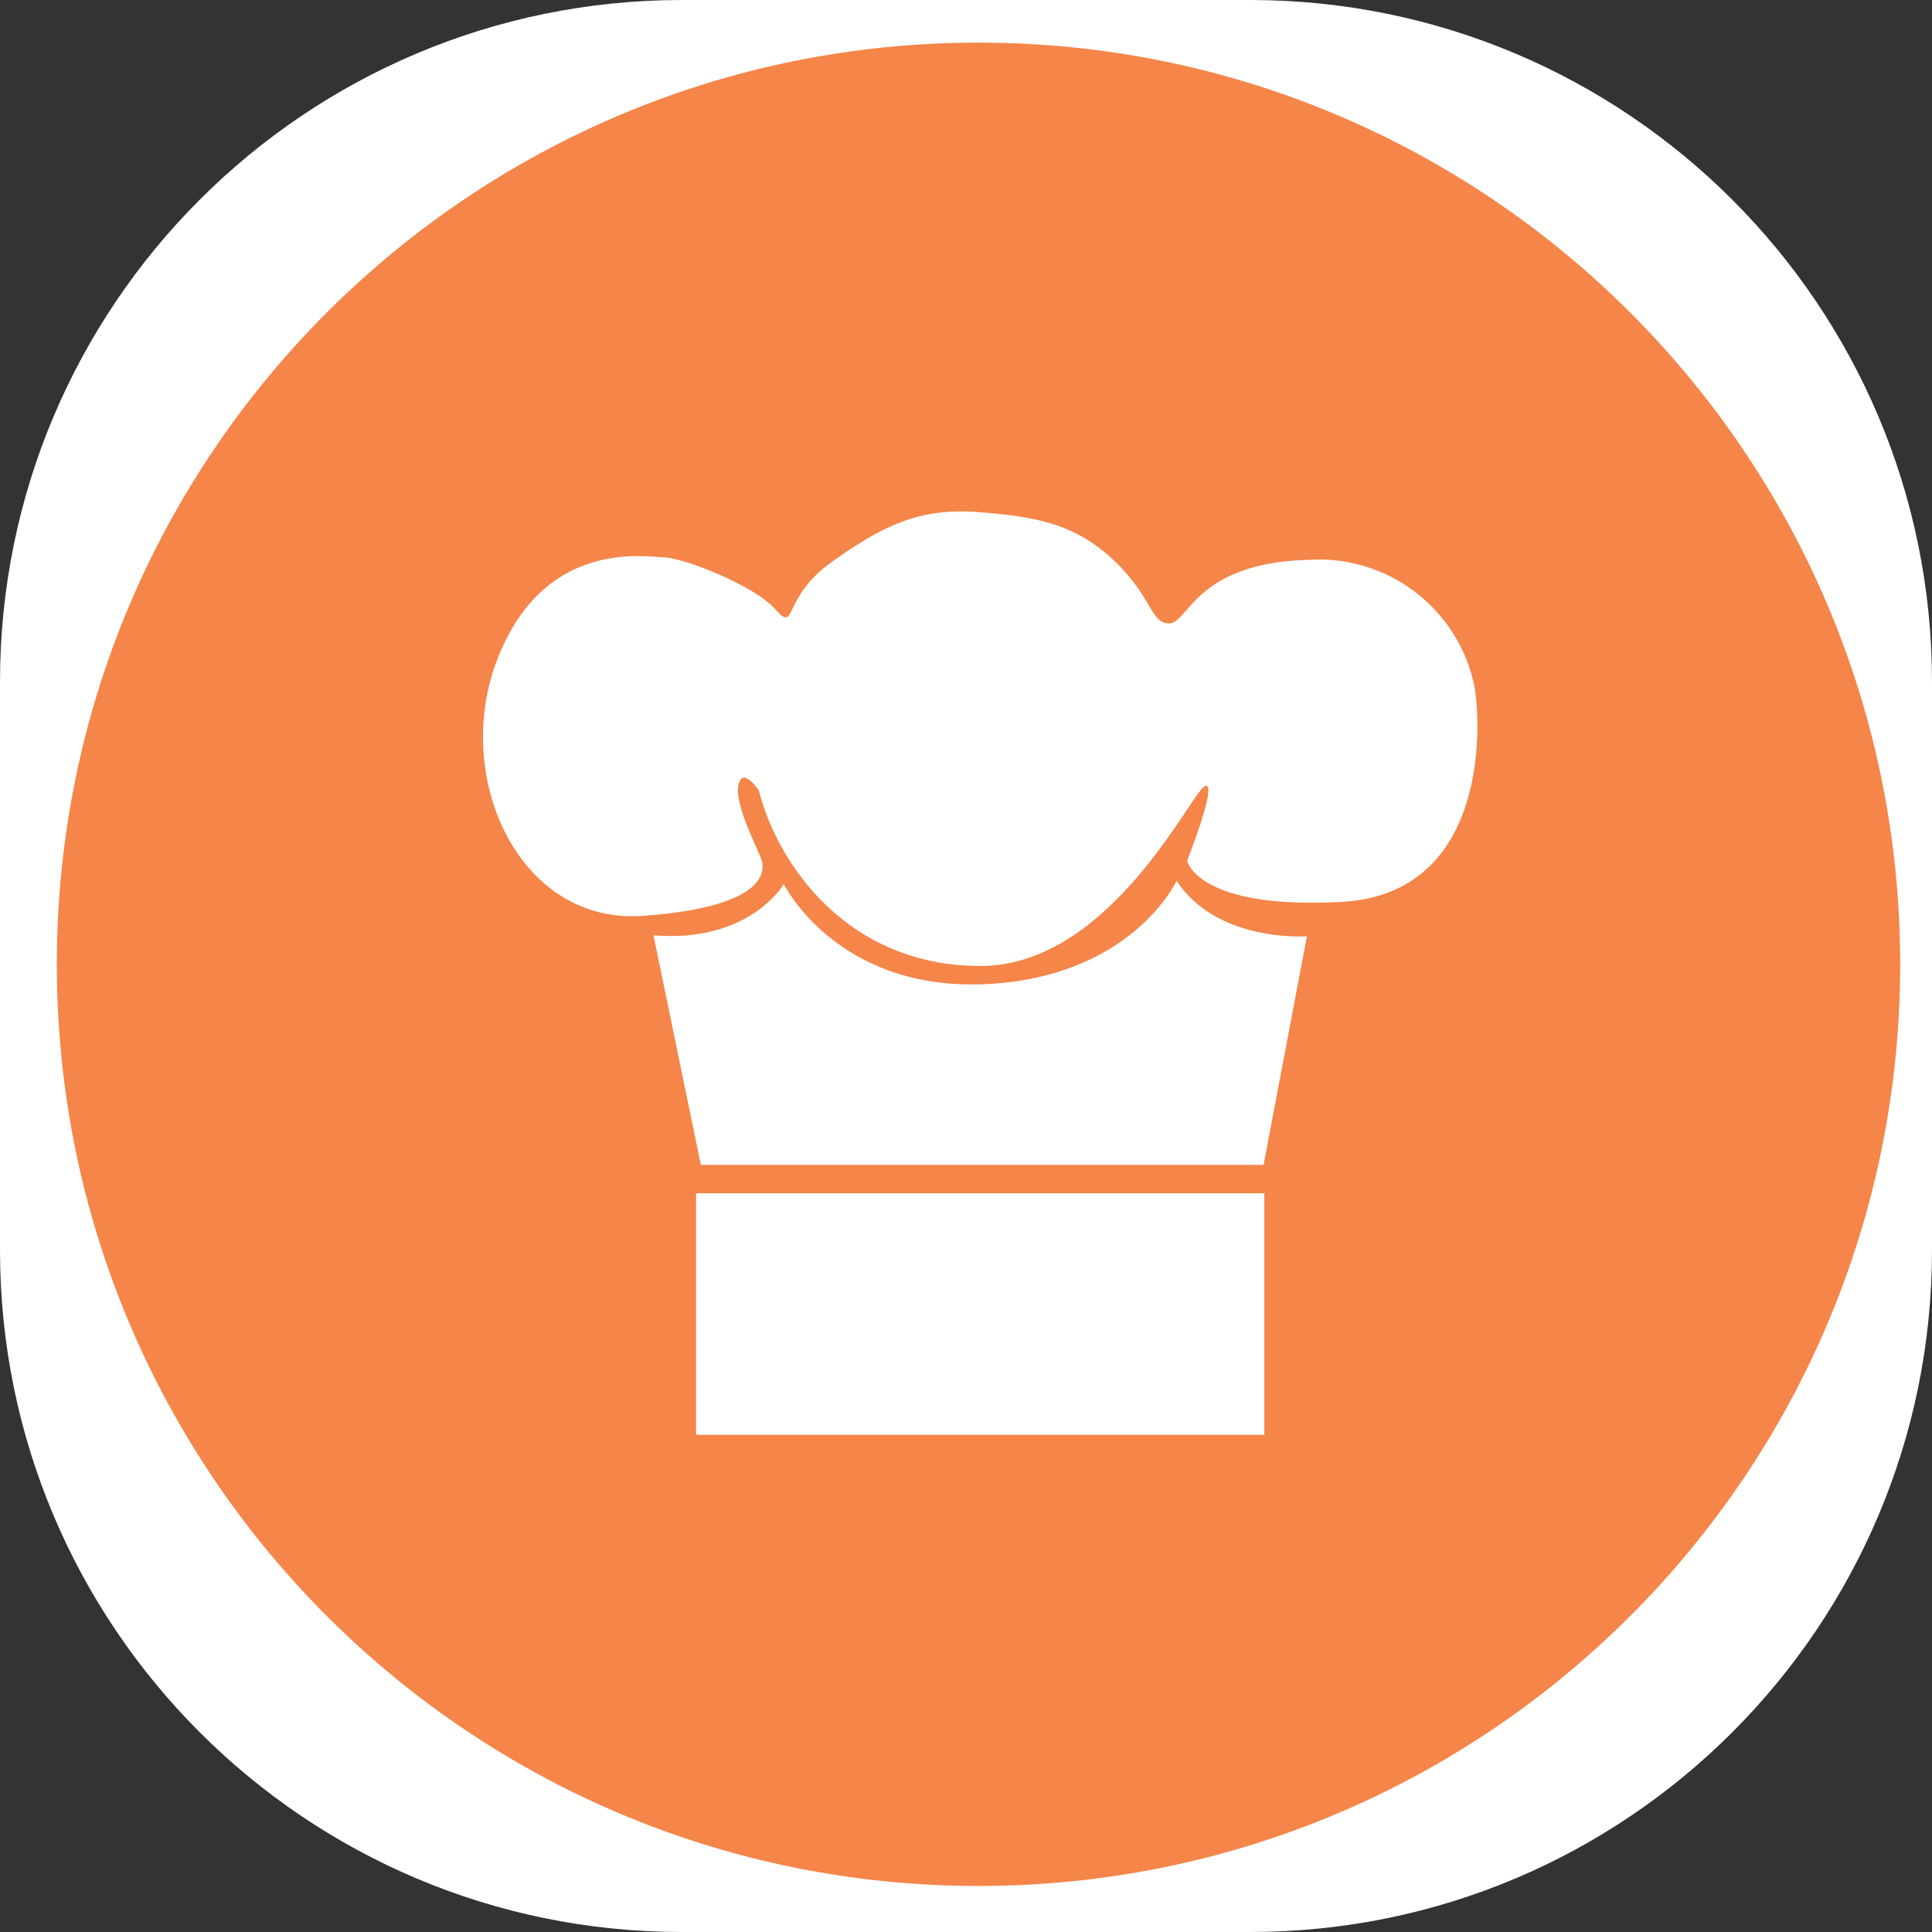 <svg width="136" height="136" viewBox="0 0 136 136" fill="none" xmlns="http://www.w3.org/2000/svg">
<rect x="0" y="0" width="136" height="136" fill="#333333" stroke="none"/>
<path d="M0 48C0 21.49 21.49 0 48 0H68H88C114.51 0 136 21.49 136 48V88C136 114.51 114.51 136 88 136H48C21.49 136 0 114.51 0 88V48Z" fill="white"/>
<path d="M68.88 132.76C104.712 132.76 133.76 103.712 133.76 67.88C133.76 32.048 104.712 3 68.88 3C33.048 3 4 32.048 4 67.88C4 103.712 33.048 132.76 68.88 132.76Z" fill="#F58549"/>
<path d="M46 65.84L49.336 82H88.947L92 65.907C92 65.907 85.686 66.379 82.825 62C82.825 62 79.697 68.804 69.355 69.276C58.887 69.756 55.175 62.236 55.175 62.236C55.175 62.236 52.773 66.396 46 65.84Z" fill="white"/>
<path d="M83.563 60.598C83.563 60.598 85.751 55.056 84.841 55.324C83.93 55.591 78.21 68.025 68.974 68C59.738 67.975 54.778 60.965 53.416 55.641C53.416 55.641 52.239 53.863 51.972 55.315C51.704 56.767 53.517 60.064 53.642 60.648C53.767 61.232 54.126 63.819 45.291 64.47C36.456 65.121 31.754 54.572 35.061 46.269C38.368 37.965 45.341 39.184 46.752 39.234C48.164 39.284 53.099 41.203 54.594 42.906C56.089 44.608 55.02 42.071 58.535 39.568C62.051 37.064 64.665 35.729 68.824 36.046C72.983 36.363 75.697 36.881 78.419 39.459C81.141 42.038 80.974 43.882 82.31 43.882C83.647 43.882 84.139 39.618 92.098 39.409C94.793 39.229 97.463 40.031 99.612 41.666C101.762 43.302 103.246 45.66 103.789 48.305C104.323 51.335 104.624 62.926 94.461 63.485C84.298 64.044 83.563 60.598 83.563 60.598Z" fill="white"/>
<path d="M89 84H49V101H89V84Z" fill="white"/>
</svg>
